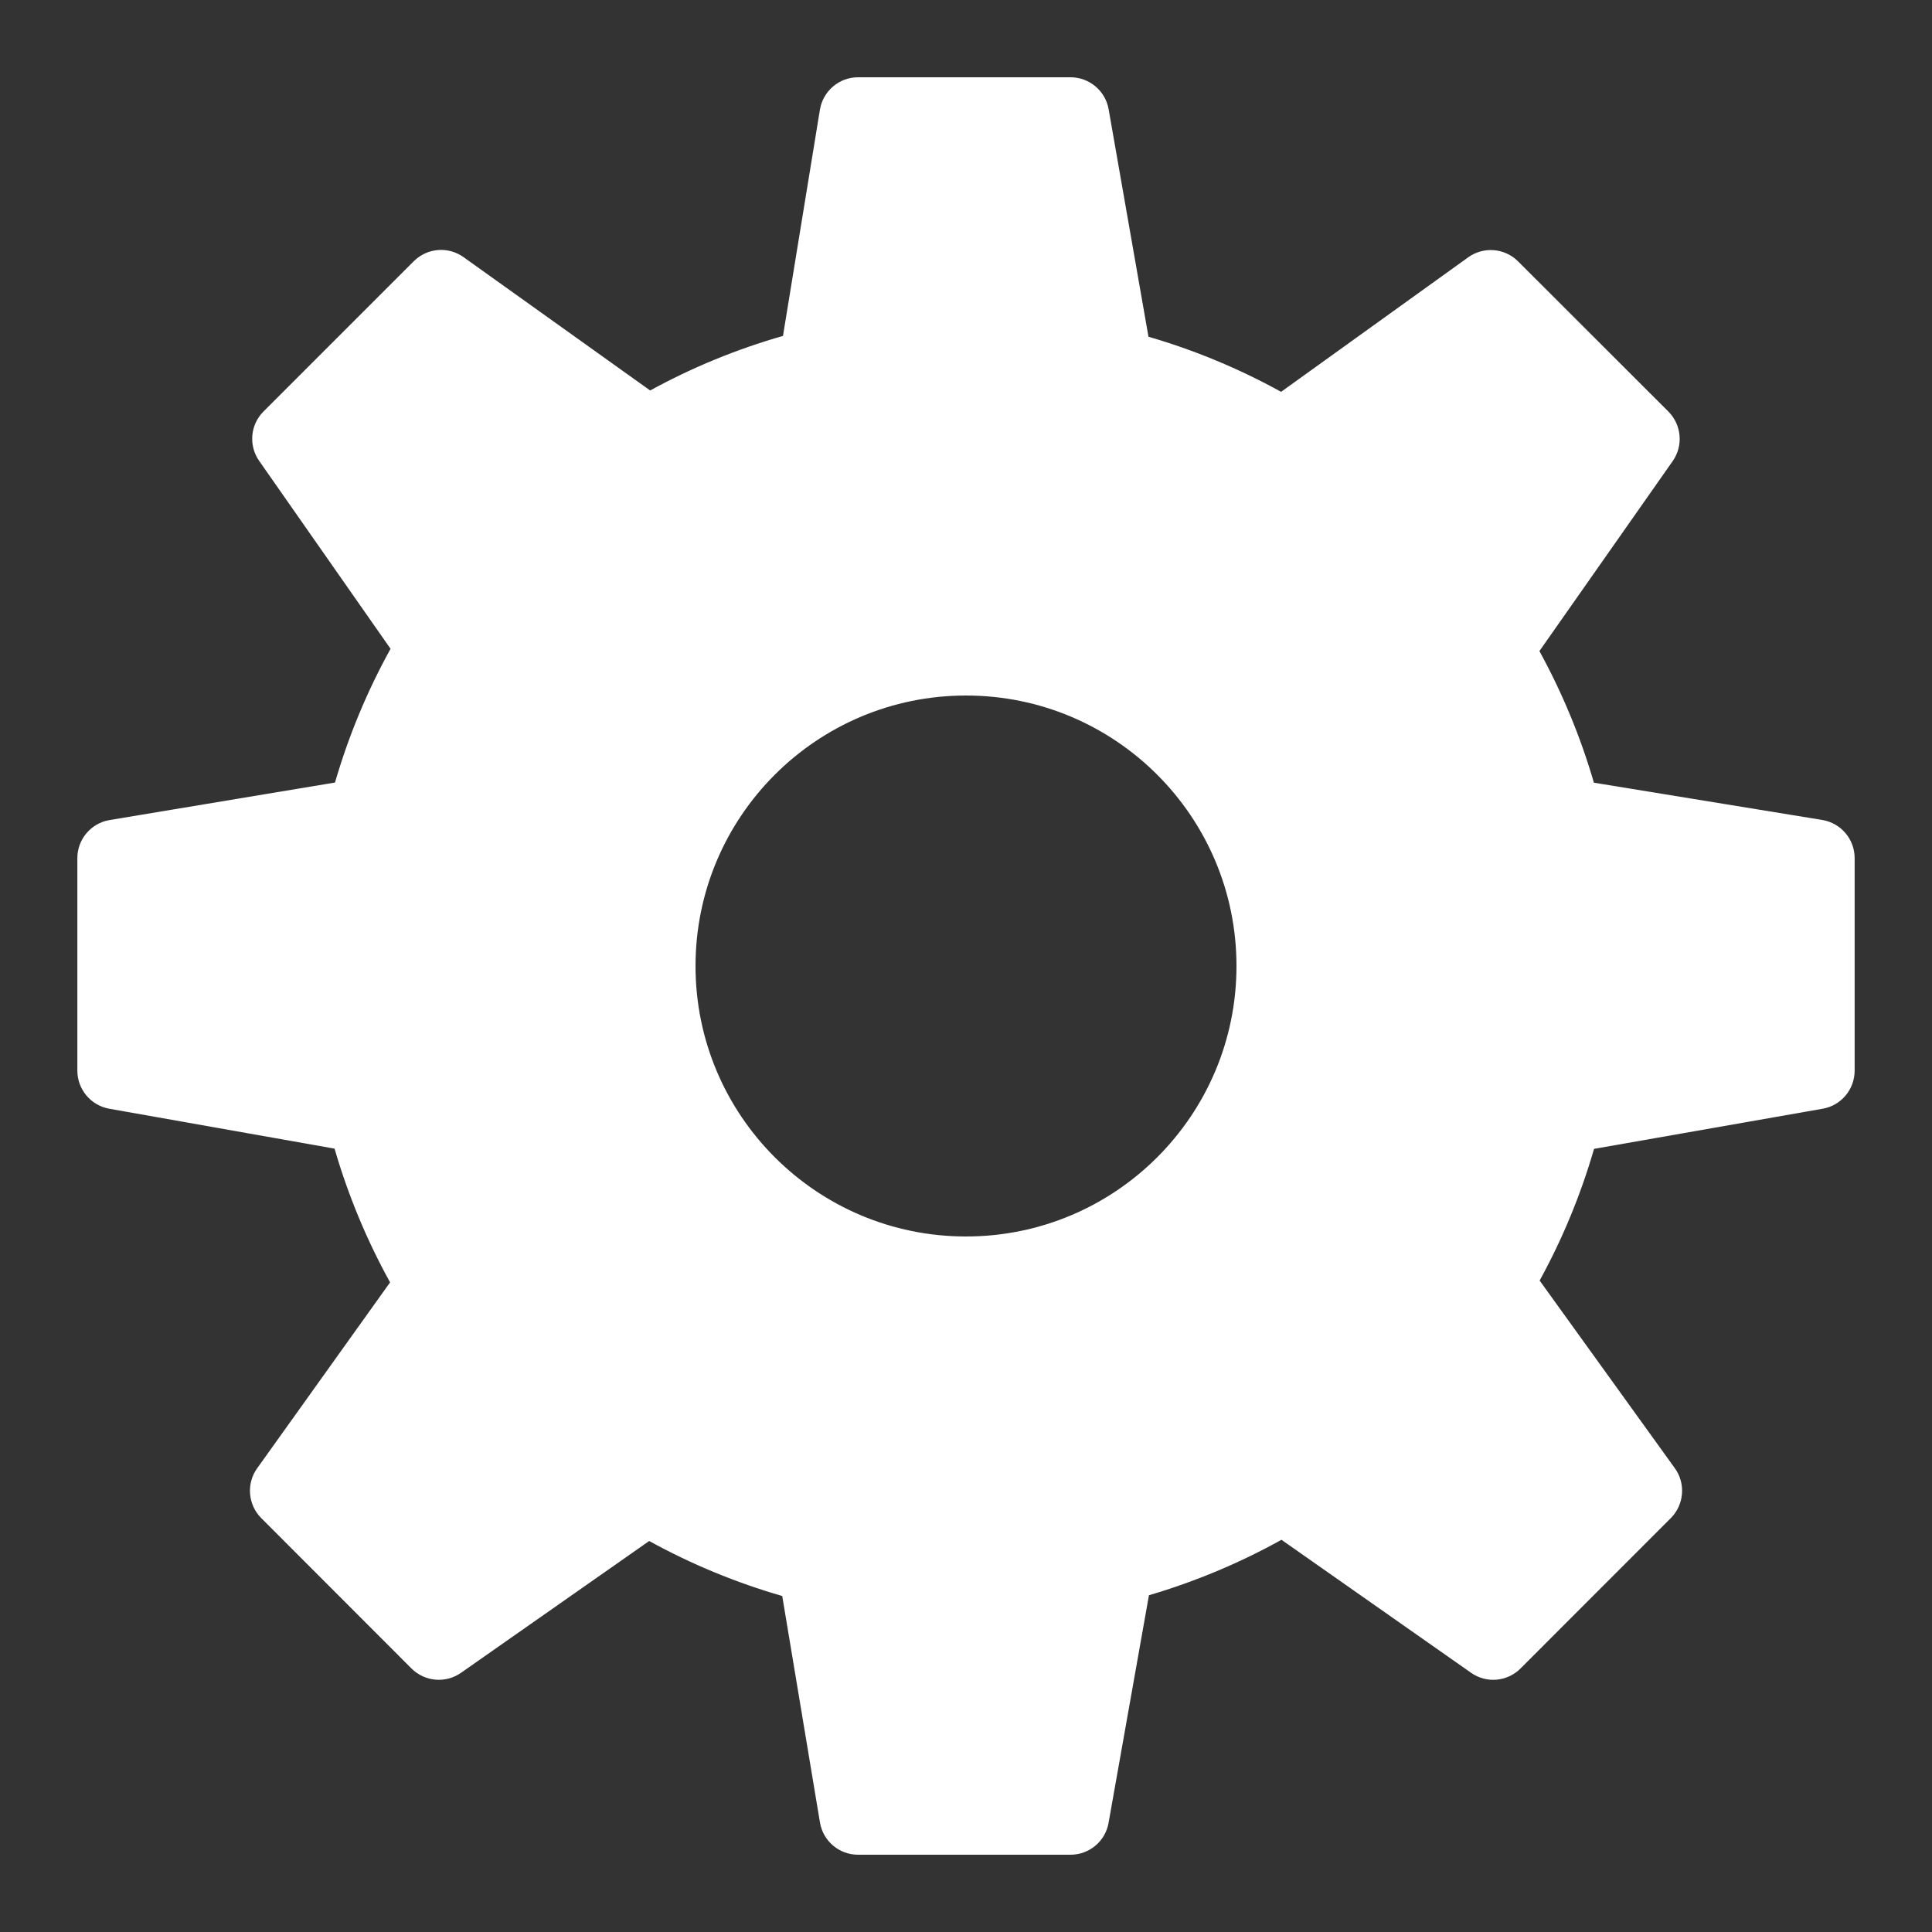 <?xml version="1.0" encoding="UTF-8"?>
<svg xmlns="http://www.w3.org/2000/svg" xmlns:xlink="http://www.w3.org/1999/xlink" viewBox="0 0 100 100" width="100px" height="100px">
<rect x="0" y="0" width="100" height="100" fill="#333333" stroke="none"/>
<g id="surface724716">
<path style=" stroke:none;fill-rule:nonzero;fill:rgb(100%,100%,100%);fill-opacity:1;" d="M 94.32 42.441 L 82.5 40.512 C 81.809 38.137 80.863 35.859 79.68 33.699 L 86.578 23.867 C 87.137 23.07 87.039 21.988 86.355 21.301 L 78.574 13.527 C 77.883 12.836 76.789 12.746 75.992 13.32 L 66.309 20.281 C 64.129 19.078 61.828 18.121 59.445 17.43 L 57.383 5.656 C 57.215 4.699 56.383 4 55.41 4 L 44.41 4 C 43.434 4 42.598 4.711 42.438 5.68 L 40.527 17.387 C 38.125 18.074 35.82 19.023 33.652 20.211 L 23.992 13.309 C 23.195 12.738 22.109 12.832 21.414 13.523 L 13.641 21.297 C 12.953 21.98 12.859 23.062 13.414 23.855 L 20.215 33.582 C 19.004 35.773 18.039 38.09 17.34 40.504 L 5.676 42.445 C 4.711 42.605 4.004 43.441 4.004 44.414 L 4.004 55.414 C 4.004 56.387 4.699 57.215 5.652 57.387 L 17.316 59.453 C 18.016 61.859 18.977 64.18 20.191 66.375 L 13.309 76 C 12.742 76.793 12.832 77.883 13.523 78.578 L 21.297 86.359 C 21.984 87.047 23.066 87.141 23.859 86.586 L 33.602 79.762 C 35.785 80.965 38.098 81.918 40.488 82.609 L 42.441 94.332 C 42.602 95.293 43.434 96 44.41 96 L 55.41 96 C 56.383 96 57.211 95.305 57.379 94.352 L 59.469 82.57 C 61.867 81.863 64.164 80.902 66.328 79.699 L 76.141 86.582 C 76.938 87.145 78.016 87.047 78.703 86.359 L 86.48 78.578 C 87.172 77.883 87.262 76.789 86.688 75.992 L 79.691 66.281 C 80.879 64.121 81.82 61.836 82.508 59.465 L 94.344 57.387 C 95.301 57.219 95.996 56.387 95.996 55.414 L 95.996 44.414 C 95.996 43.438 95.289 42.602 94.32 42.441 Z M 50 64 C 42.27 64 36 57.73 36 50 C 36 42.27 42.27 36 50 36 C 57.73 36 64 42.27 64 50 C 64 57.73 57.73 64 50 64 Z M 50 64 "/>
</g>
</svg>
